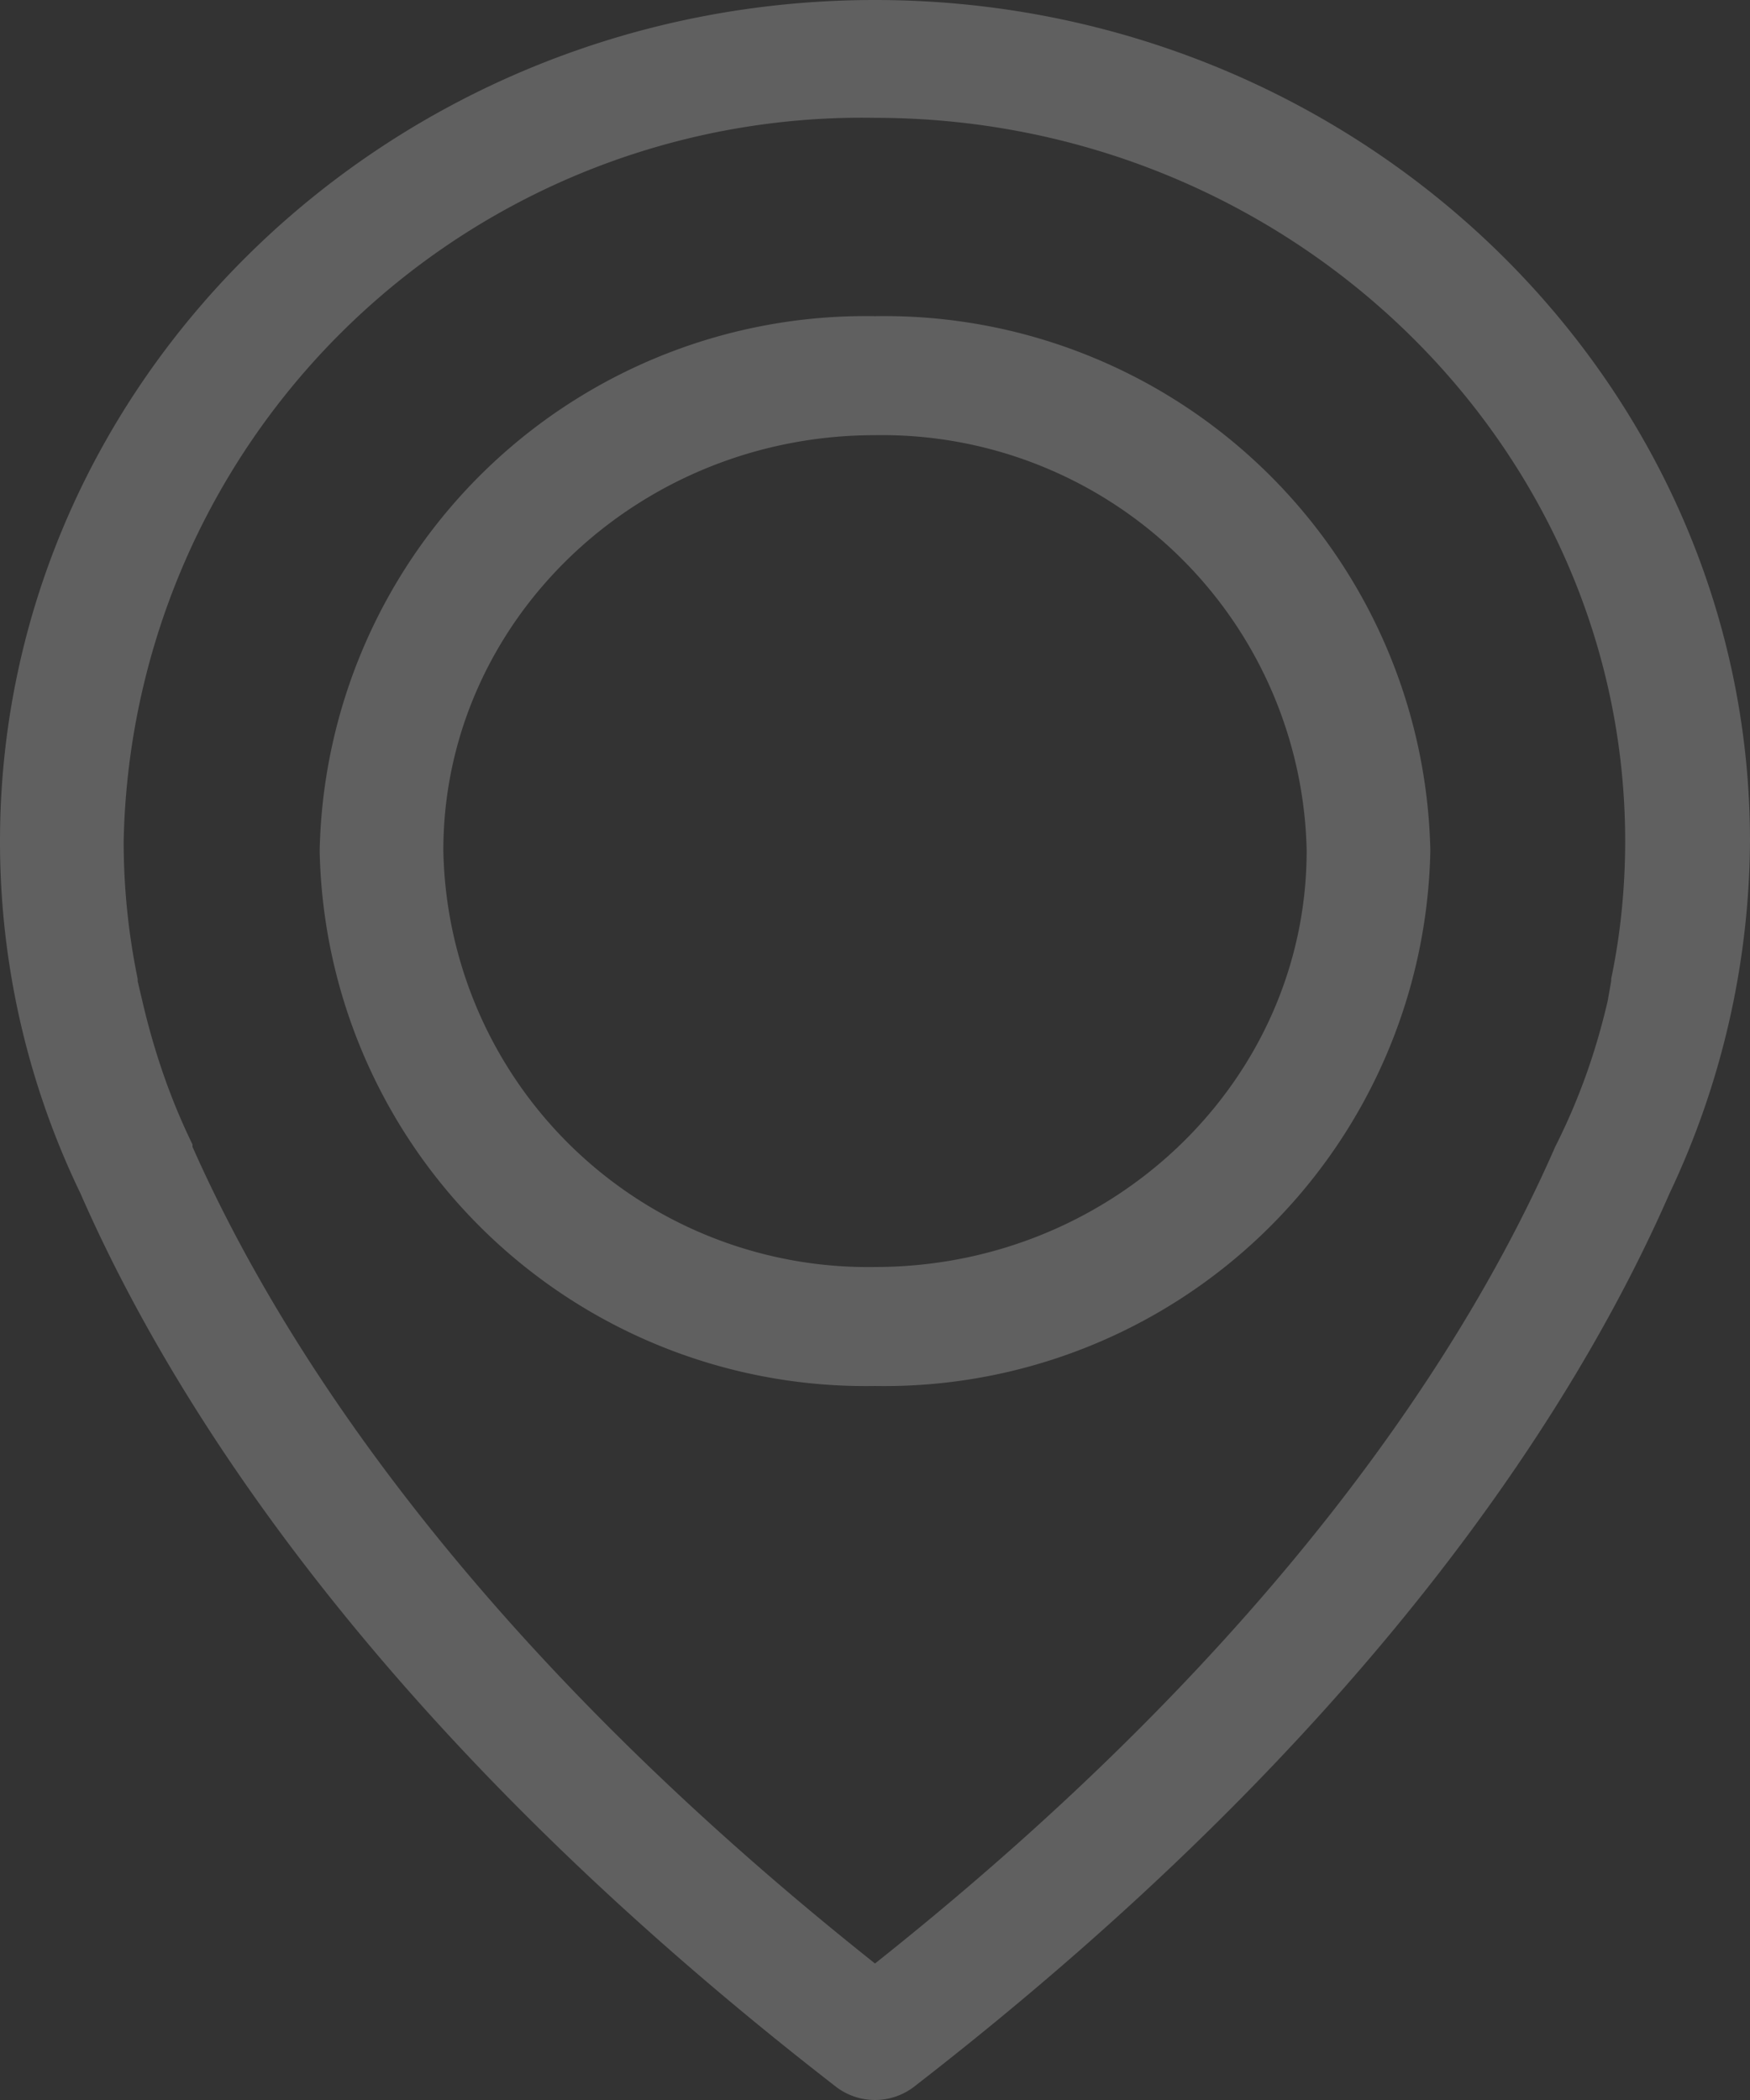 <svg xmlns="http://www.w3.org/2000/svg" xmlns:xlink="http://www.w3.org/1999/xlink" width="15" height="18" viewBox="0 0 15 18"><rect x="0" y="0" width="15" height="18" fill="#333333" stroke="none"/><defs><path id="rcn3a" d="M716 3476.21a7.14 7.14 0 0 1-.69 3.02c-.8 1.83-2.58 4.64-6.48 7.66a.55.55 0 0 1-.66 0c-3.9-3.02-5.68-5.83-6.48-7.66a6.93 6.93 0 0 1-.69-3.02c0-3.97 3.36-7.21 7.5-7.21 4.13 0 7.5 3.24 7.5 7.21zm-1.07 0c0-3.41-2.89-6.2-6.43-6.2a6.33 6.33 0 0 0-6.44 6.2c0 .4.04.79.12 1.18v.02l.04.17c.1.43.24.84.43 1.23v.02c.74 1.67 2.35 4.22 5.85 7 3.5-2.78 5.1-5.33 5.83-7l.01-.02c.2-.4.34-.8.44-1.23l.03-.17v-.02c.08-.38.12-.78.12-1.18zm-1.67.08a4.68 4.68 0 0 1-4.76 4.59 4.68 4.68 0 0 1-4.76-4.59 4.68 4.68 0 0 1 4.76-4.58 4.68 4.68 0 0 1 4.76 4.58zm-1.06 0a3.64 3.64 0 0 0-3.7-3.56c-2.04 0-3.7 1.6-3.7 3.56a3.64 3.64 0 0 0 3.7 3.57c2.04 0 3.7-1.6 3.7-3.57z"/></defs><g><g opacity=".22" transform="translate(-701 -3469)"><use fill="#fff" xlink:href="#rcn3a"/></g></g></svg>